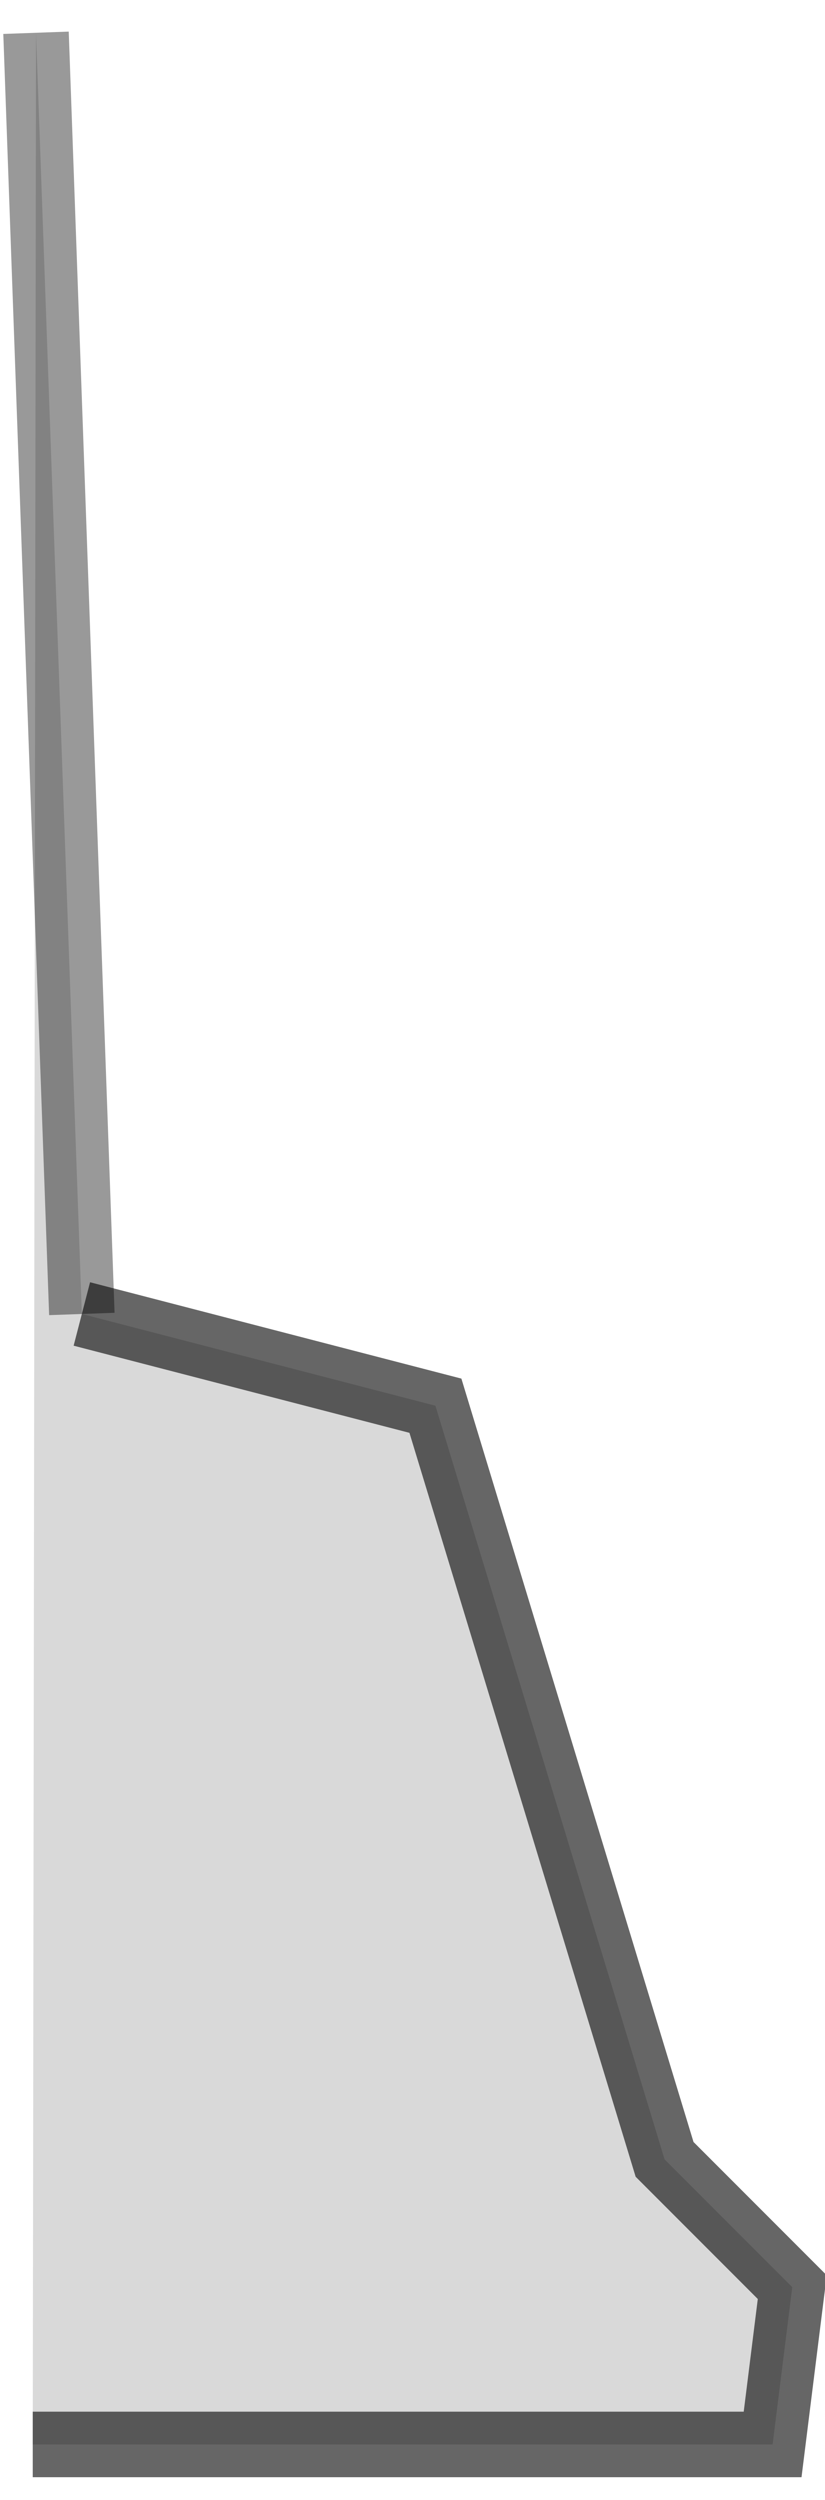<?xml version="1.0" encoding="UTF-8" standalone="no"?>
<svg xmlns:xlink="http://www.w3.org/1999/xlink" height="38.15px" width="12.6px" xmlns="http://www.w3.org/2000/svg">
  <g transform="matrix(1.0, 0.0, 0.0, 1.0, 0.4, 0.5)">
    <path d="M0.1 36.8 L0.15 0.0 0.85 19.55 6.25 20.95 9.75 32.45 11.7 34.4 11.4 36.8 0.1 36.8" fill="#000000" fill-opacity="0.149" fill-rule="evenodd" stroke="none"/>
    <path d="M0.1 36.8 L11.4 36.8 11.7 34.4 9.75 32.45 6.25 20.95 0.85 19.55" fill="none" stroke="#000000" stroke-linecap="butt" stroke-linejoin="miter-clip" stroke-miterlimit="4.0" stroke-opacity="0.6" stroke-width="1.0"/>
    <path d="M0.85 19.55 L0.15 0.0" fill="none" stroke="#000000" stroke-linecap="butt" stroke-linejoin="miter-clip" stroke-miterlimit="4.0" stroke-opacity="0.4" stroke-width="1.0"/>
  </g>
</svg>
